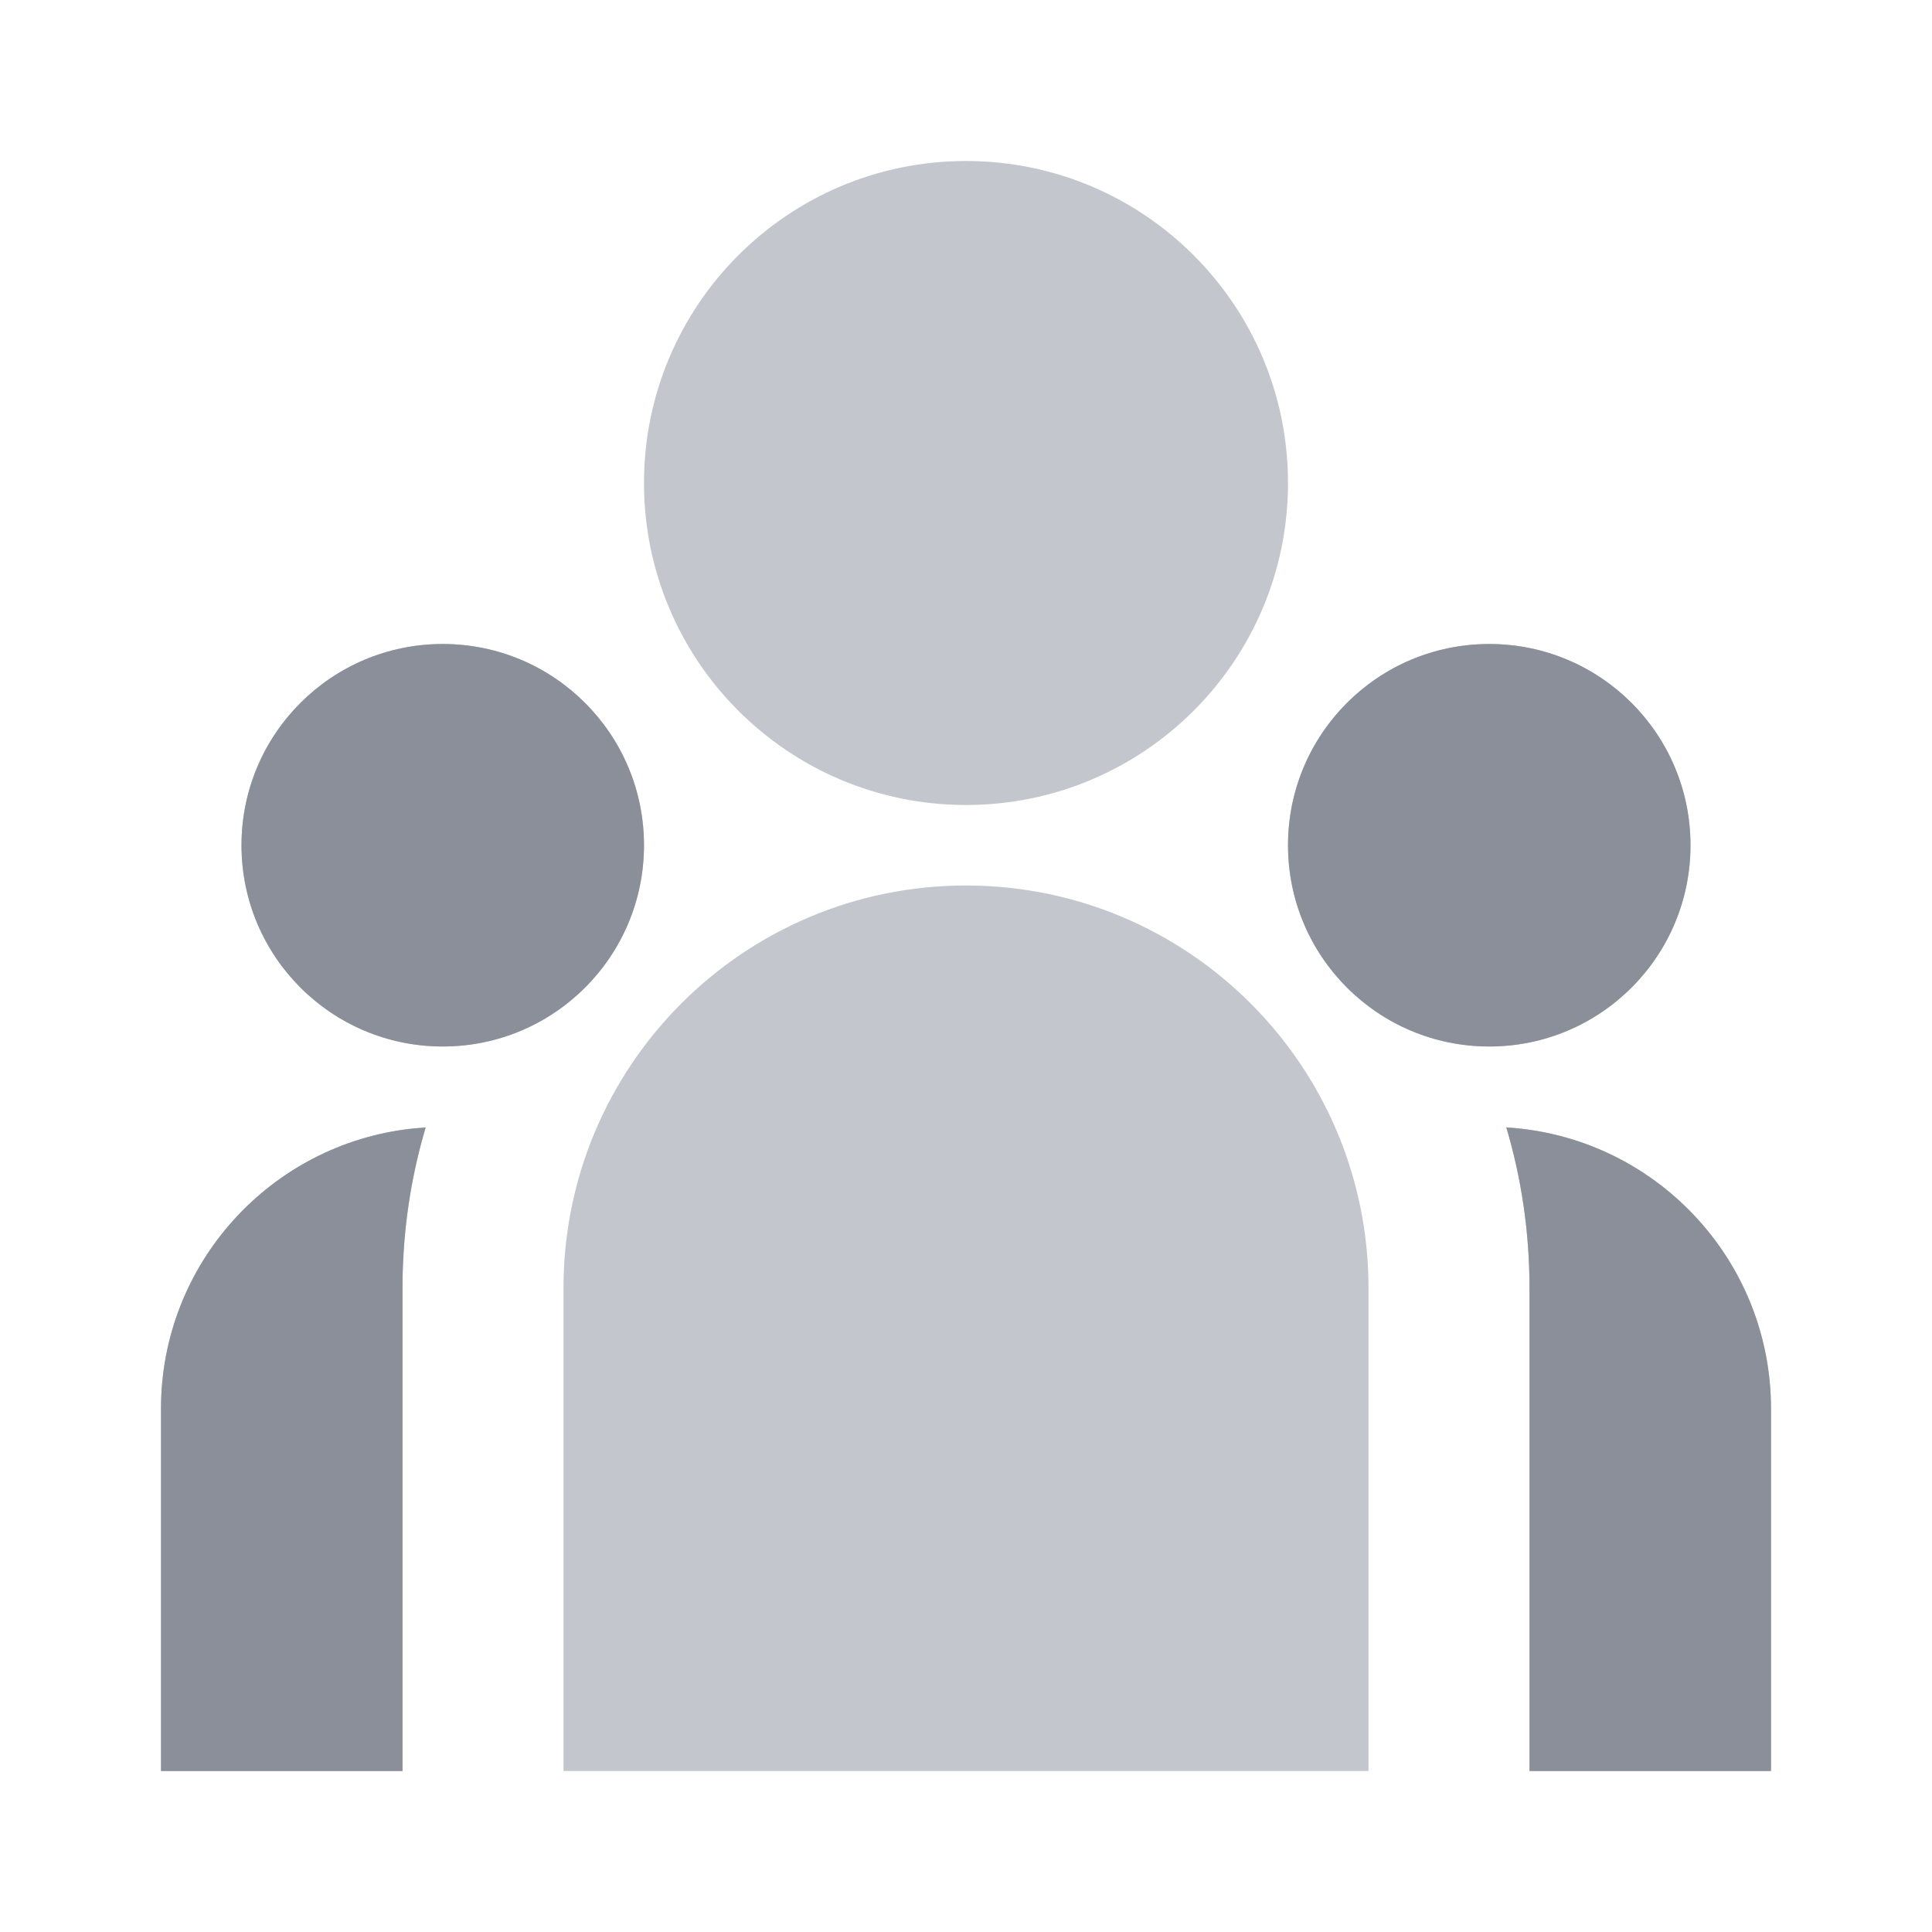 <!-- 所属路径: /Users/liyu/work/actionsky/dms-ui/dms-ui/packages/base/src/icon/sideMenu.tsx -->
<svg viewBox="0 0 18 18" xmlns="http://www.w3.org/2000/svg">
  <path
    d="M9 7.5C10.657 7.5 12 6.157 12 4.5C12 2.843 10.657 1.5 9 1.5C7.343 1.5 6 2.843 6 4.5C6 6.157 7.343 7.5 9 7.5ZM4.125 9.75C5.161 9.75 6 8.911 6 7.875C6 6.839 5.161 6 4.125 6C3.089 6 2.25 6.839 2.25 7.875C2.25 8.911 3.089 9.75 4.125 9.75ZM15.75 7.875C15.75 8.911 14.911 9.75 13.875 9.75C12.839 9.75 12 8.911 12 7.875C12 6.839 12.839 6 13.875 6C14.911 6 15.75 6.839 15.75 7.875ZM9 8.25C11.071 8.25 12.75 9.929 12.75 12V16.5H5.25V12C5.25 9.929 6.929 8.25 9 8.25ZM3.75 12C3.75 11.48 3.825 10.978 3.966 10.504L3.839 10.515C2.524 10.658 1.5 11.772 1.5 13.125V16.5H3.75V12ZM16.5 16.5V13.125C16.5 11.728 15.409 10.586 14.034 10.504C14.175 10.978 14.25 11.48 14.25 12V16.5H16.5Z"
    fill="#C3C6CD" />
  <path
    d="M4.125 9.75C5.161 9.75 6 8.911 6 7.875C6 6.839 5.161 6 4.125 6C3.089 6 2.25 6.839 2.25 7.875C2.25 8.911 3.089 9.75 4.125 9.75ZM15.75 7.875C15.75 8.911 14.911 9.75 13.875 9.75C12.839 9.75 12 8.911 12 7.875C12 6.839 12.839 6 13.875 6C14.911 6 15.75 6.839 15.75 7.875ZM3.75 12C3.75 11.48 3.825 10.978 3.966 10.504L3.839 10.515C2.524 10.658 1.5 11.772 1.5 13.125V16.5H3.75V12ZM16.5 16.5V13.125C16.5 11.728 15.409 10.586 14.034 10.504C14.175 10.978 14.25 11.48 14.25 12V16.5H16.5Z"
    fill="#8A8F99" />
</svg>